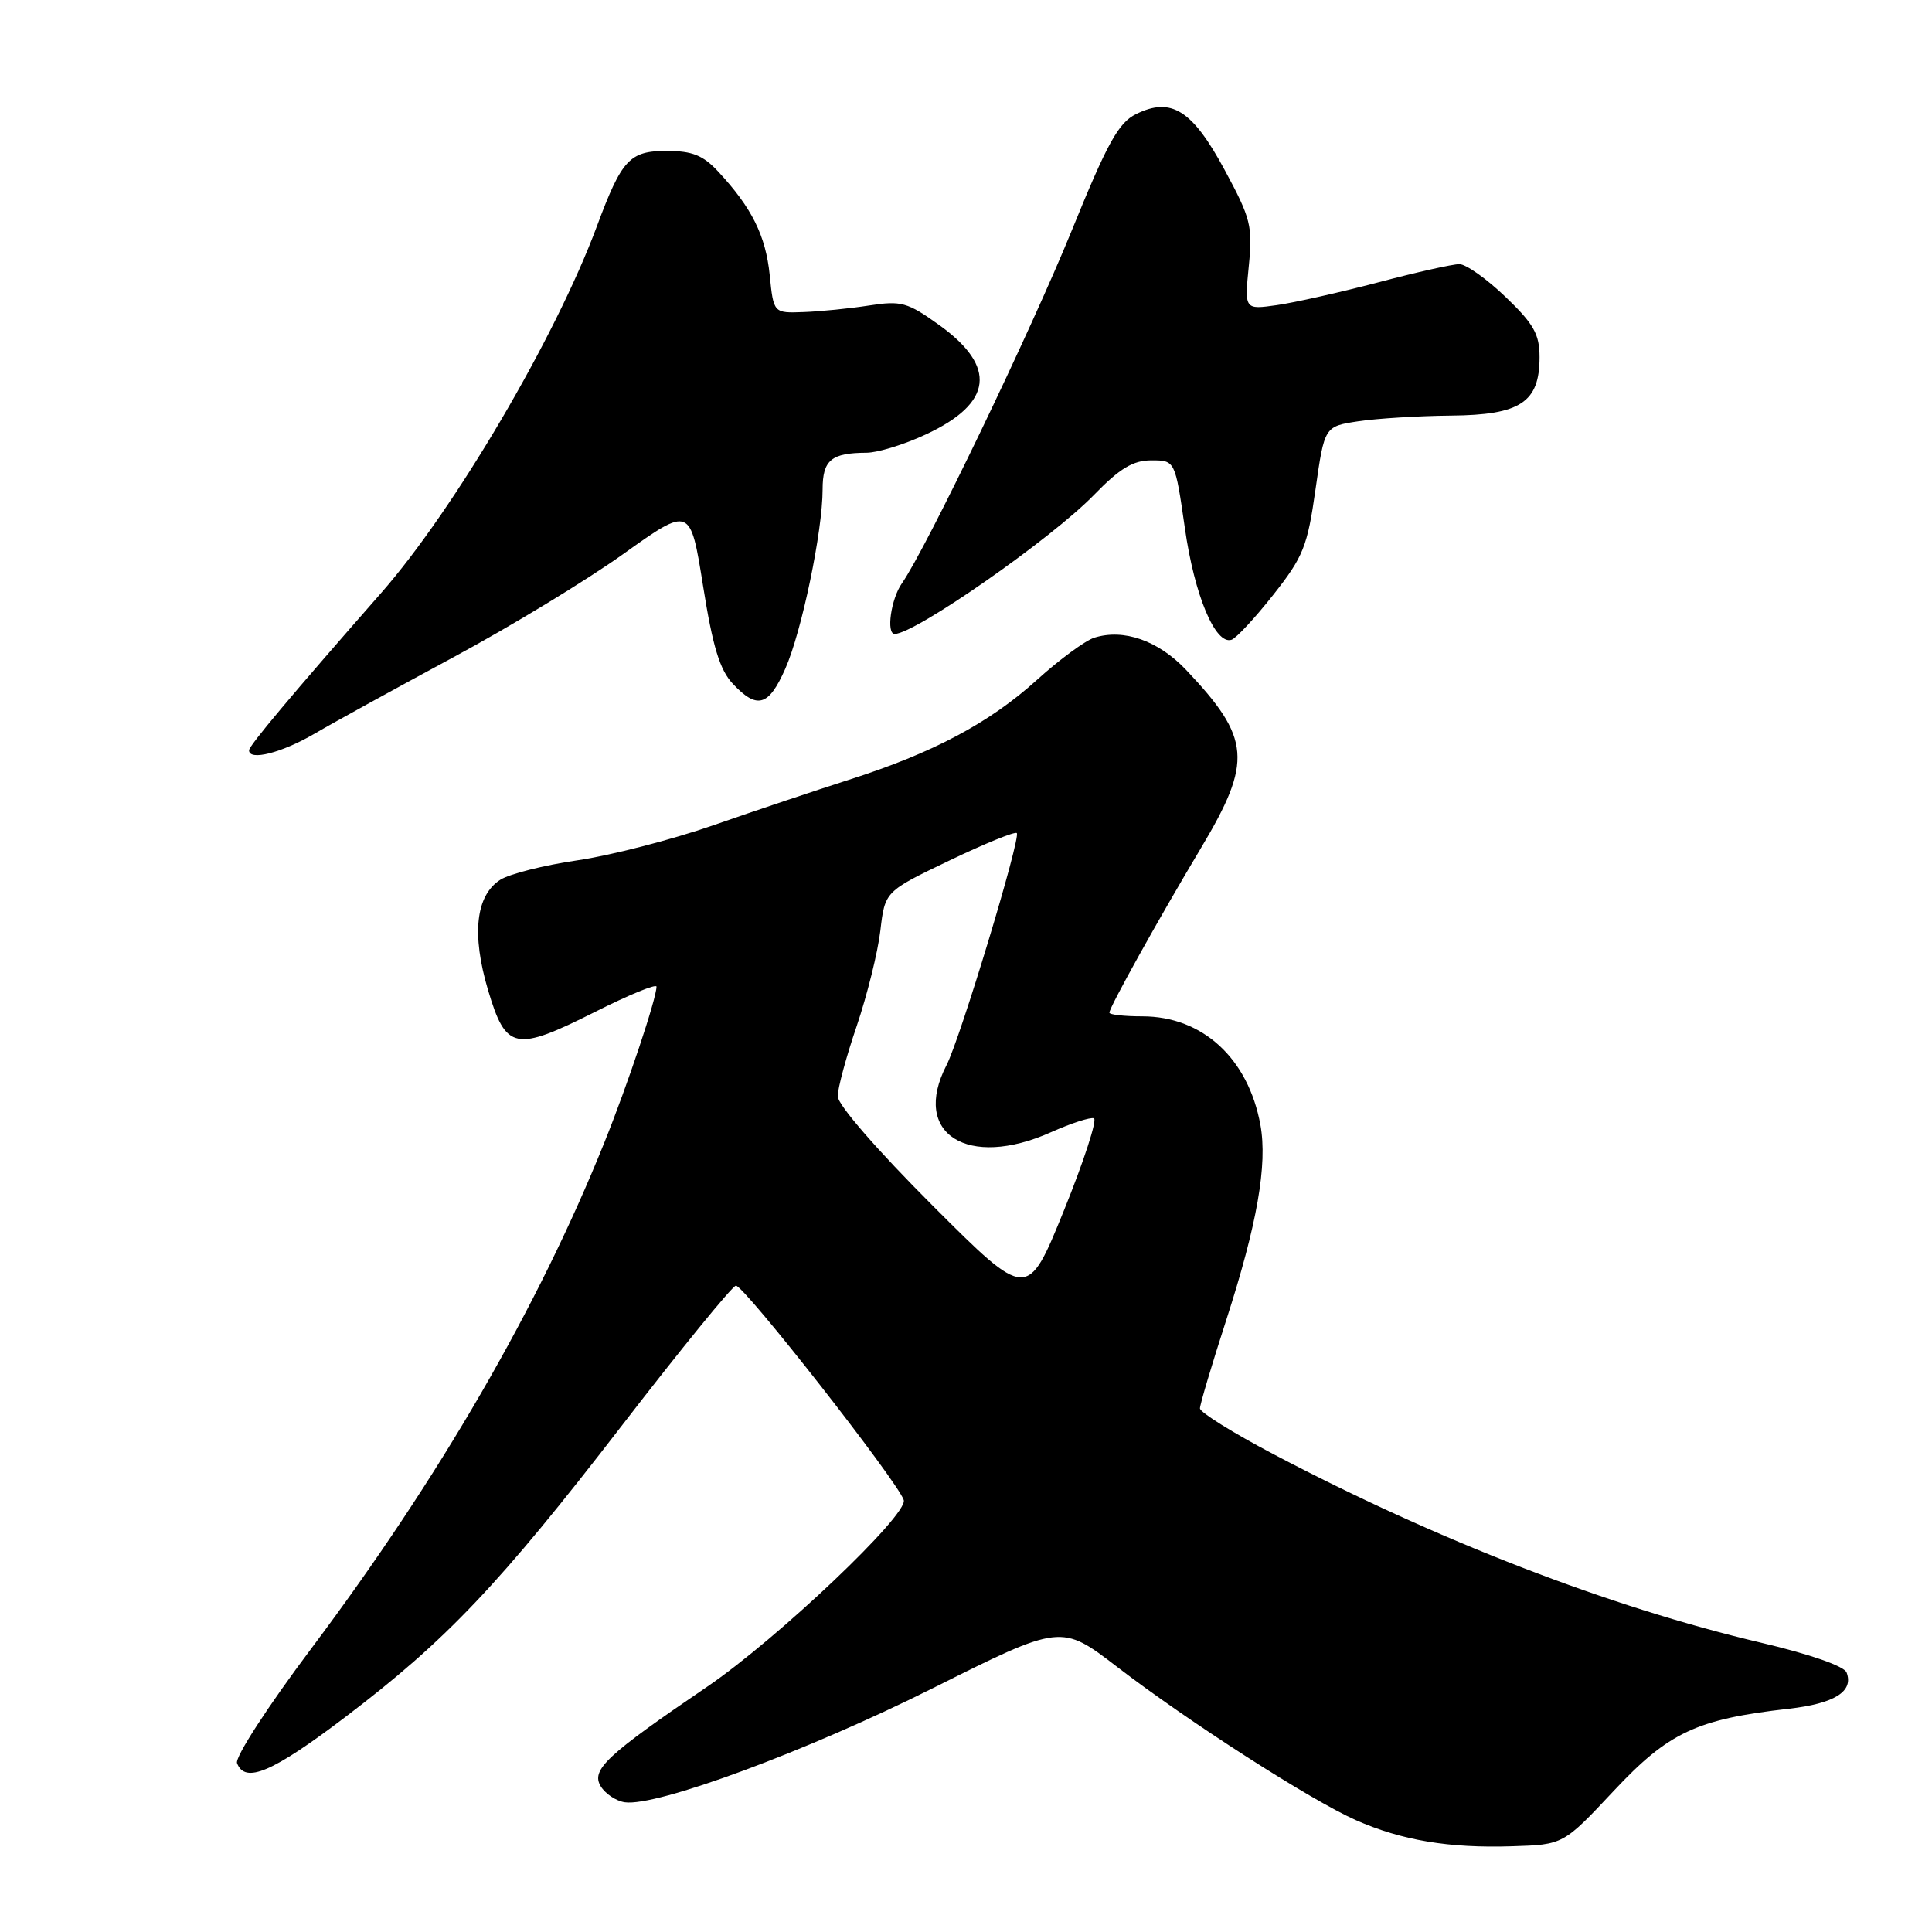 <?xml version="1.0" encoding="UTF-8" standalone="no"?>
<!DOCTYPE svg PUBLIC "-//W3C//DTD SVG 1.1//EN" "http://www.w3.org/Graphics/SVG/1.1/DTD/svg11.dtd" >
<svg xmlns="http://www.w3.org/2000/svg" xmlns:xlink="http://www.w3.org/1999/xlink" version="1.1" viewBox="0 0 256 256">
 <g >
 <path fill="currentColor"
d=" M 213.83 237.30 C 221.10 229.54 224.80 227.80 237.01 226.42 C 243.09 225.73 245.65 224.13 244.68 221.61 C 244.36 220.77 239.80 219.18 233.32 217.66 C 213.24 212.93 190.43 204.11 168.75 192.69 C 163.39 189.87 159.00 187.14 159.00 186.62 C 159.00 186.11 160.56 180.86 162.47 174.96 C 166.58 162.24 167.97 154.31 167.01 149.05 C 165.40 140.24 159.34 134.67 151.37 134.67 C 148.97 134.67 147.00 134.45 147.00 134.18 C 147.00 133.48 153.47 121.84 159.14 112.36 C 166.00 100.87 165.75 97.83 157.16 88.76 C 153.47 84.87 148.89 83.27 144.99 84.50 C 143.79 84.89 140.38 87.39 137.41 90.08 C 131.11 95.79 123.62 99.77 112.50 103.32 C 108.10 104.73 100.00 107.44 94.50 109.36 C 89.00 111.27 80.90 113.36 76.50 114.00 C 72.10 114.64 67.51 115.80 66.30 116.57 C 63.03 118.66 62.47 123.79 64.67 131.20 C 67.05 139.17 68.24 139.41 78.91 134.05 C 83.36 131.81 87.00 130.32 86.99 130.74 C 86.98 132.32 83.14 143.81 80.08 151.39 C 71.30 173.23 58.24 195.77 41.29 218.38 C 35.47 226.13 31.11 232.86 31.41 233.63 C 32.47 236.39 36.10 234.84 45.70 227.56 C 59.16 217.34 66.12 210.01 82.46 188.82 C 90.18 178.81 96.95 170.50 97.50 170.36 C 98.43 170.11 118.92 196.26 119.75 198.76 C 120.39 200.67 102.99 217.18 93.69 223.51 C 80.36 232.57 78.28 234.52 79.60 236.69 C 80.21 237.69 81.64 238.64 82.78 238.81 C 86.96 239.43 106.94 232.04 123.55 223.72 C 140.61 215.18 140.61 215.18 148.05 220.89 C 157.53 228.17 173.69 238.53 179.64 241.17 C 185.72 243.86 192.00 244.91 200.33 244.64 C 207.15 244.43 207.15 244.43 213.83 237.30 Z  M 41.71 97.20 C 44.34 95.66 52.63 91.11 60.11 87.07 C 67.60 83.04 77.72 76.89 82.60 73.40 C 91.47 67.07 91.47 67.07 93.16 77.64 C 94.44 85.70 95.38 88.77 97.10 90.60 C 100.32 94.03 101.85 93.60 104.05 88.62 C 106.23 83.70 109.00 70.39 109.00 64.86 C 109.00 60.96 110.14 60.01 114.83 59.99 C 116.30 59.98 119.83 58.90 122.67 57.57 C 131.56 53.44 132.15 48.60 124.45 43.07 C 120.24 40.05 119.43 39.82 115.17 40.48 C 112.60 40.88 108.70 41.27 106.50 41.35 C 102.50 41.50 102.50 41.50 101.99 36.44 C 101.46 31.23 99.62 27.52 95.18 22.75 C 93.16 20.57 91.73 20.00 88.34 20.00 C 83.42 20.00 82.39 21.11 79.08 30.01 C 73.61 44.73 60.23 67.47 50.54 78.53 C 38.69 92.03 33.00 98.81 33.00 99.42 C 33.00 100.86 37.33 99.76 41.71 97.20 Z  M 168.72 78.81 C 172.70 73.77 173.24 72.41 174.31 64.86 C 175.50 56.50 175.50 56.50 180.00 55.82 C 182.47 55.45 187.99 55.11 192.25 55.07 C 201.47 54.99 204.00 53.32 204.00 47.33 C 204.00 44.28 203.23 42.92 199.48 39.33 C 197.00 36.95 194.25 35.00 193.37 35.00 C 192.49 35.00 187.66 36.08 182.64 37.41 C 177.61 38.73 171.56 40.09 169.20 40.43 C 164.90 41.04 164.90 41.04 165.47 35.27 C 166.00 29.96 165.75 28.95 162.27 22.51 C 157.99 14.57 155.20 12.81 150.53 15.12 C 148.21 16.26 146.73 18.93 142.03 30.50 C 136.60 43.86 122.70 72.74 119.51 77.29 C 118.06 79.35 117.40 84.00 118.55 84.00 C 121.24 84.00 139.27 71.43 144.96 65.58 C 148.39 62.05 150.14 61.00 152.56 61.00 C 155.71 61.00 155.71 61.00 157.00 69.97 C 158.27 78.89 161.04 85.49 163.19 84.77 C 163.81 84.56 166.30 81.88 168.72 78.81 Z  M 123.57 159.74 C 116.24 152.41 111.00 146.38 111.00 145.26 C 111.00 144.21 112.13 140.02 113.52 135.95 C 114.90 131.87 116.31 126.20 116.65 123.33 C 117.26 118.12 117.26 118.12 125.77 114.04 C 130.46 111.79 134.48 110.15 134.73 110.39 C 135.30 110.97 127.23 137.65 125.41 141.16 C 120.73 150.22 128.20 154.98 139.30 150.01 C 141.94 148.83 144.48 148.01 144.95 148.18 C 145.41 148.36 143.62 153.86 140.97 160.41 C 136.14 172.31 136.14 172.31 123.57 159.74 Z "/>
</g>
</svg>